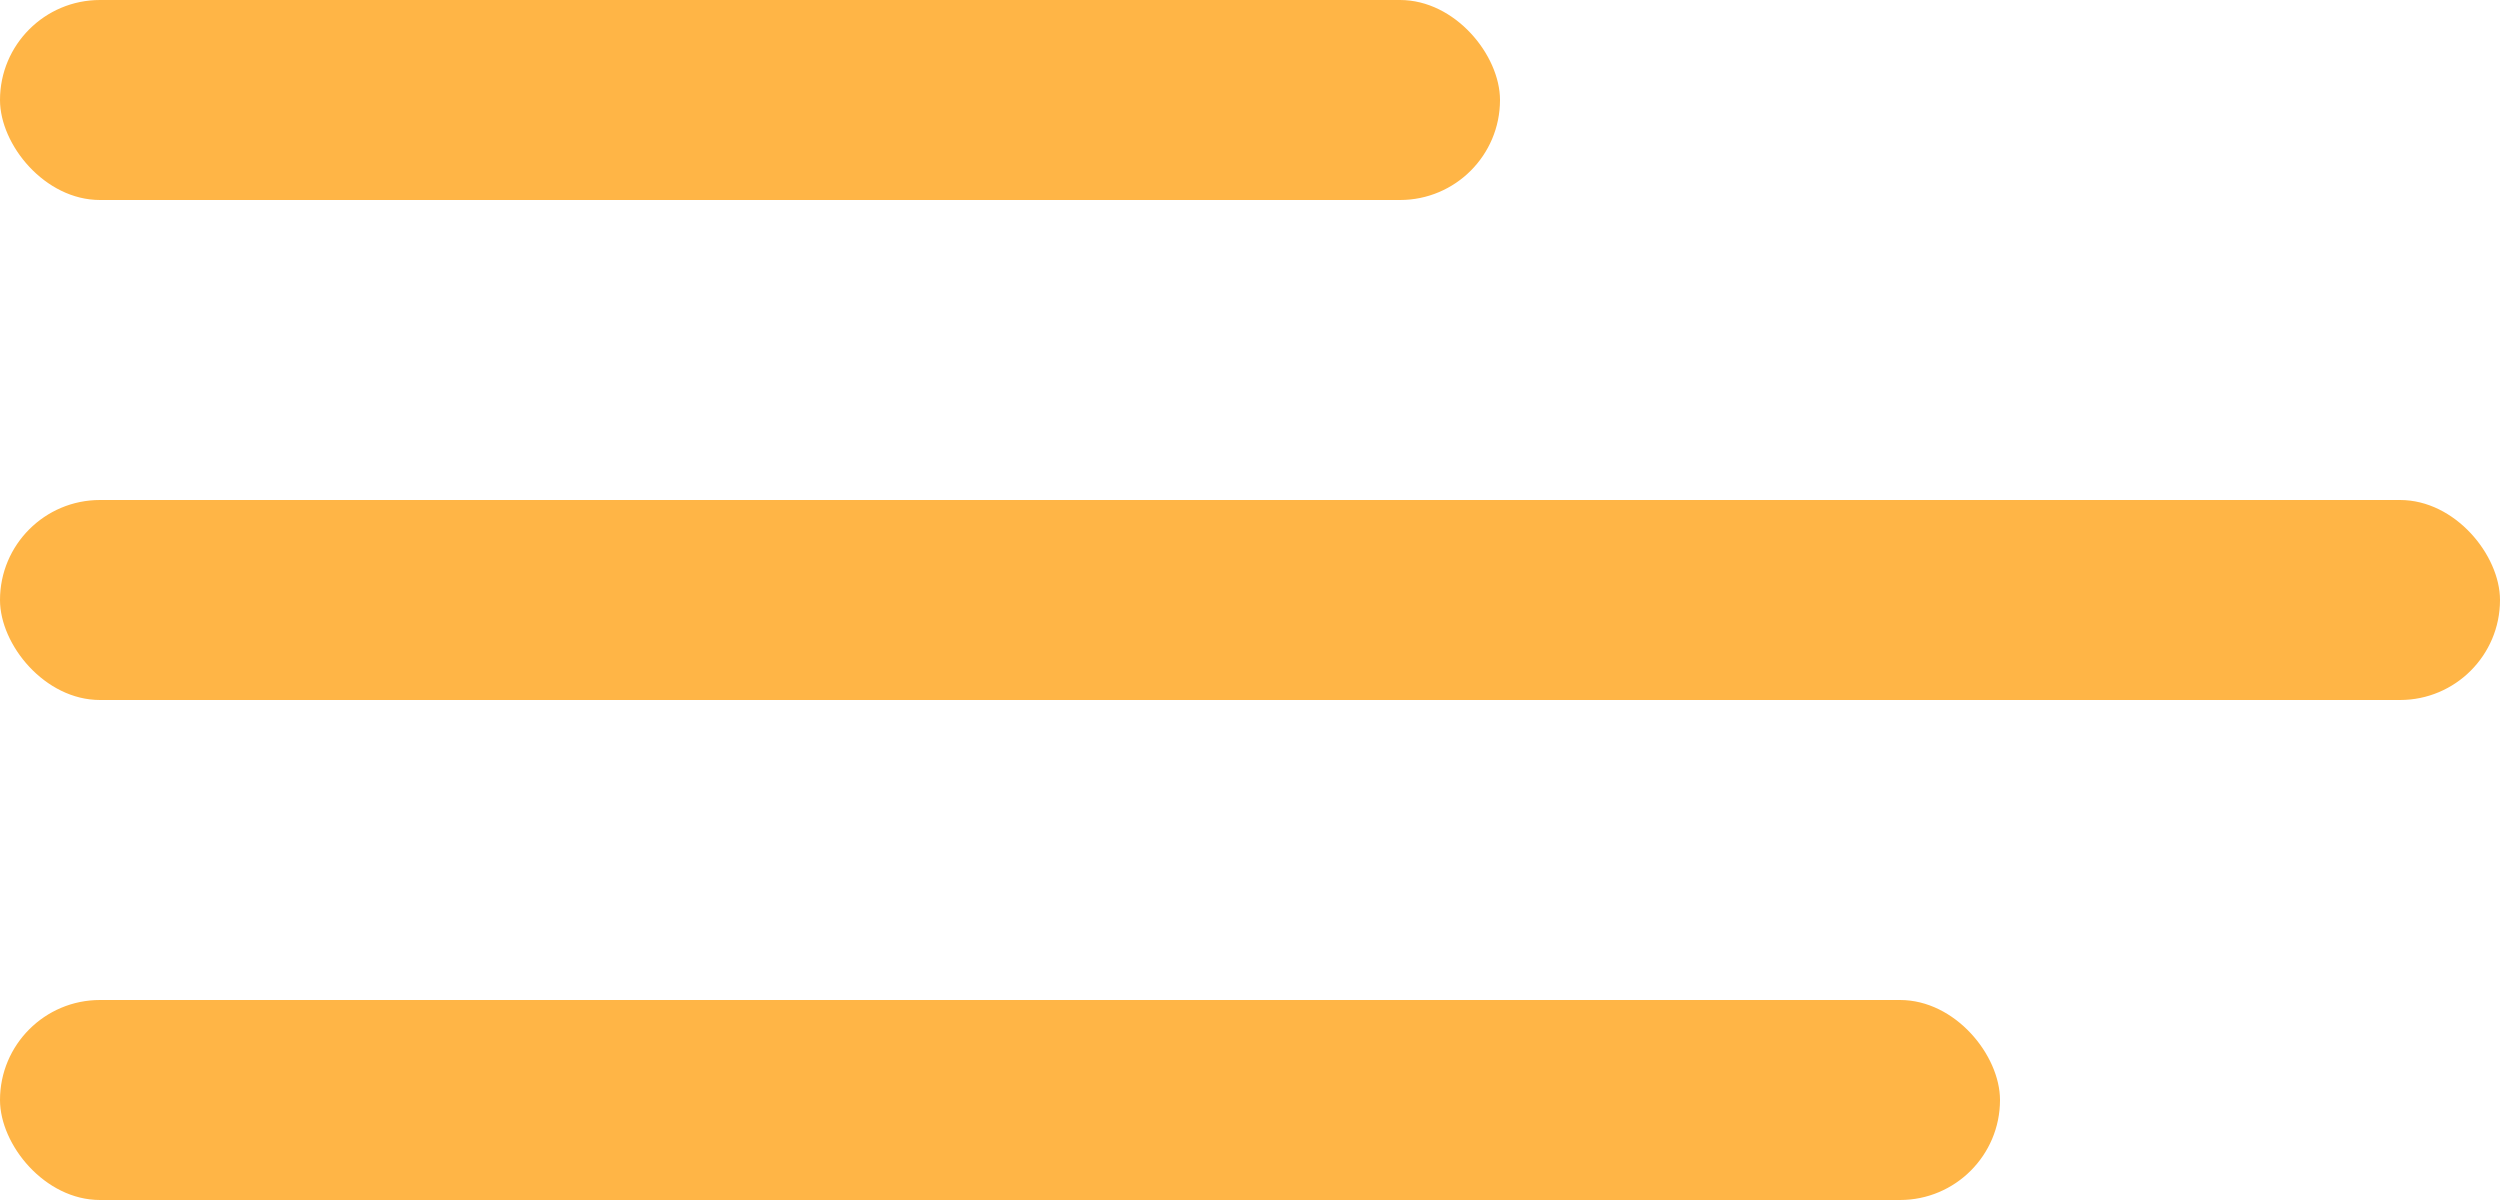 <svg width="25" height="12" viewBox="0 0 25 12" fill="none" xmlns="http://www.w3.org/2000/svg">
<rect width="15" height="2" rx="1" fill="#FFB546"/>
<rect y="5" width="25" height="2" rx="1" fill="#FFB546"/>
<rect y="10" width="20" height="2" rx="1" fill="#FFB546"/>
</svg>
